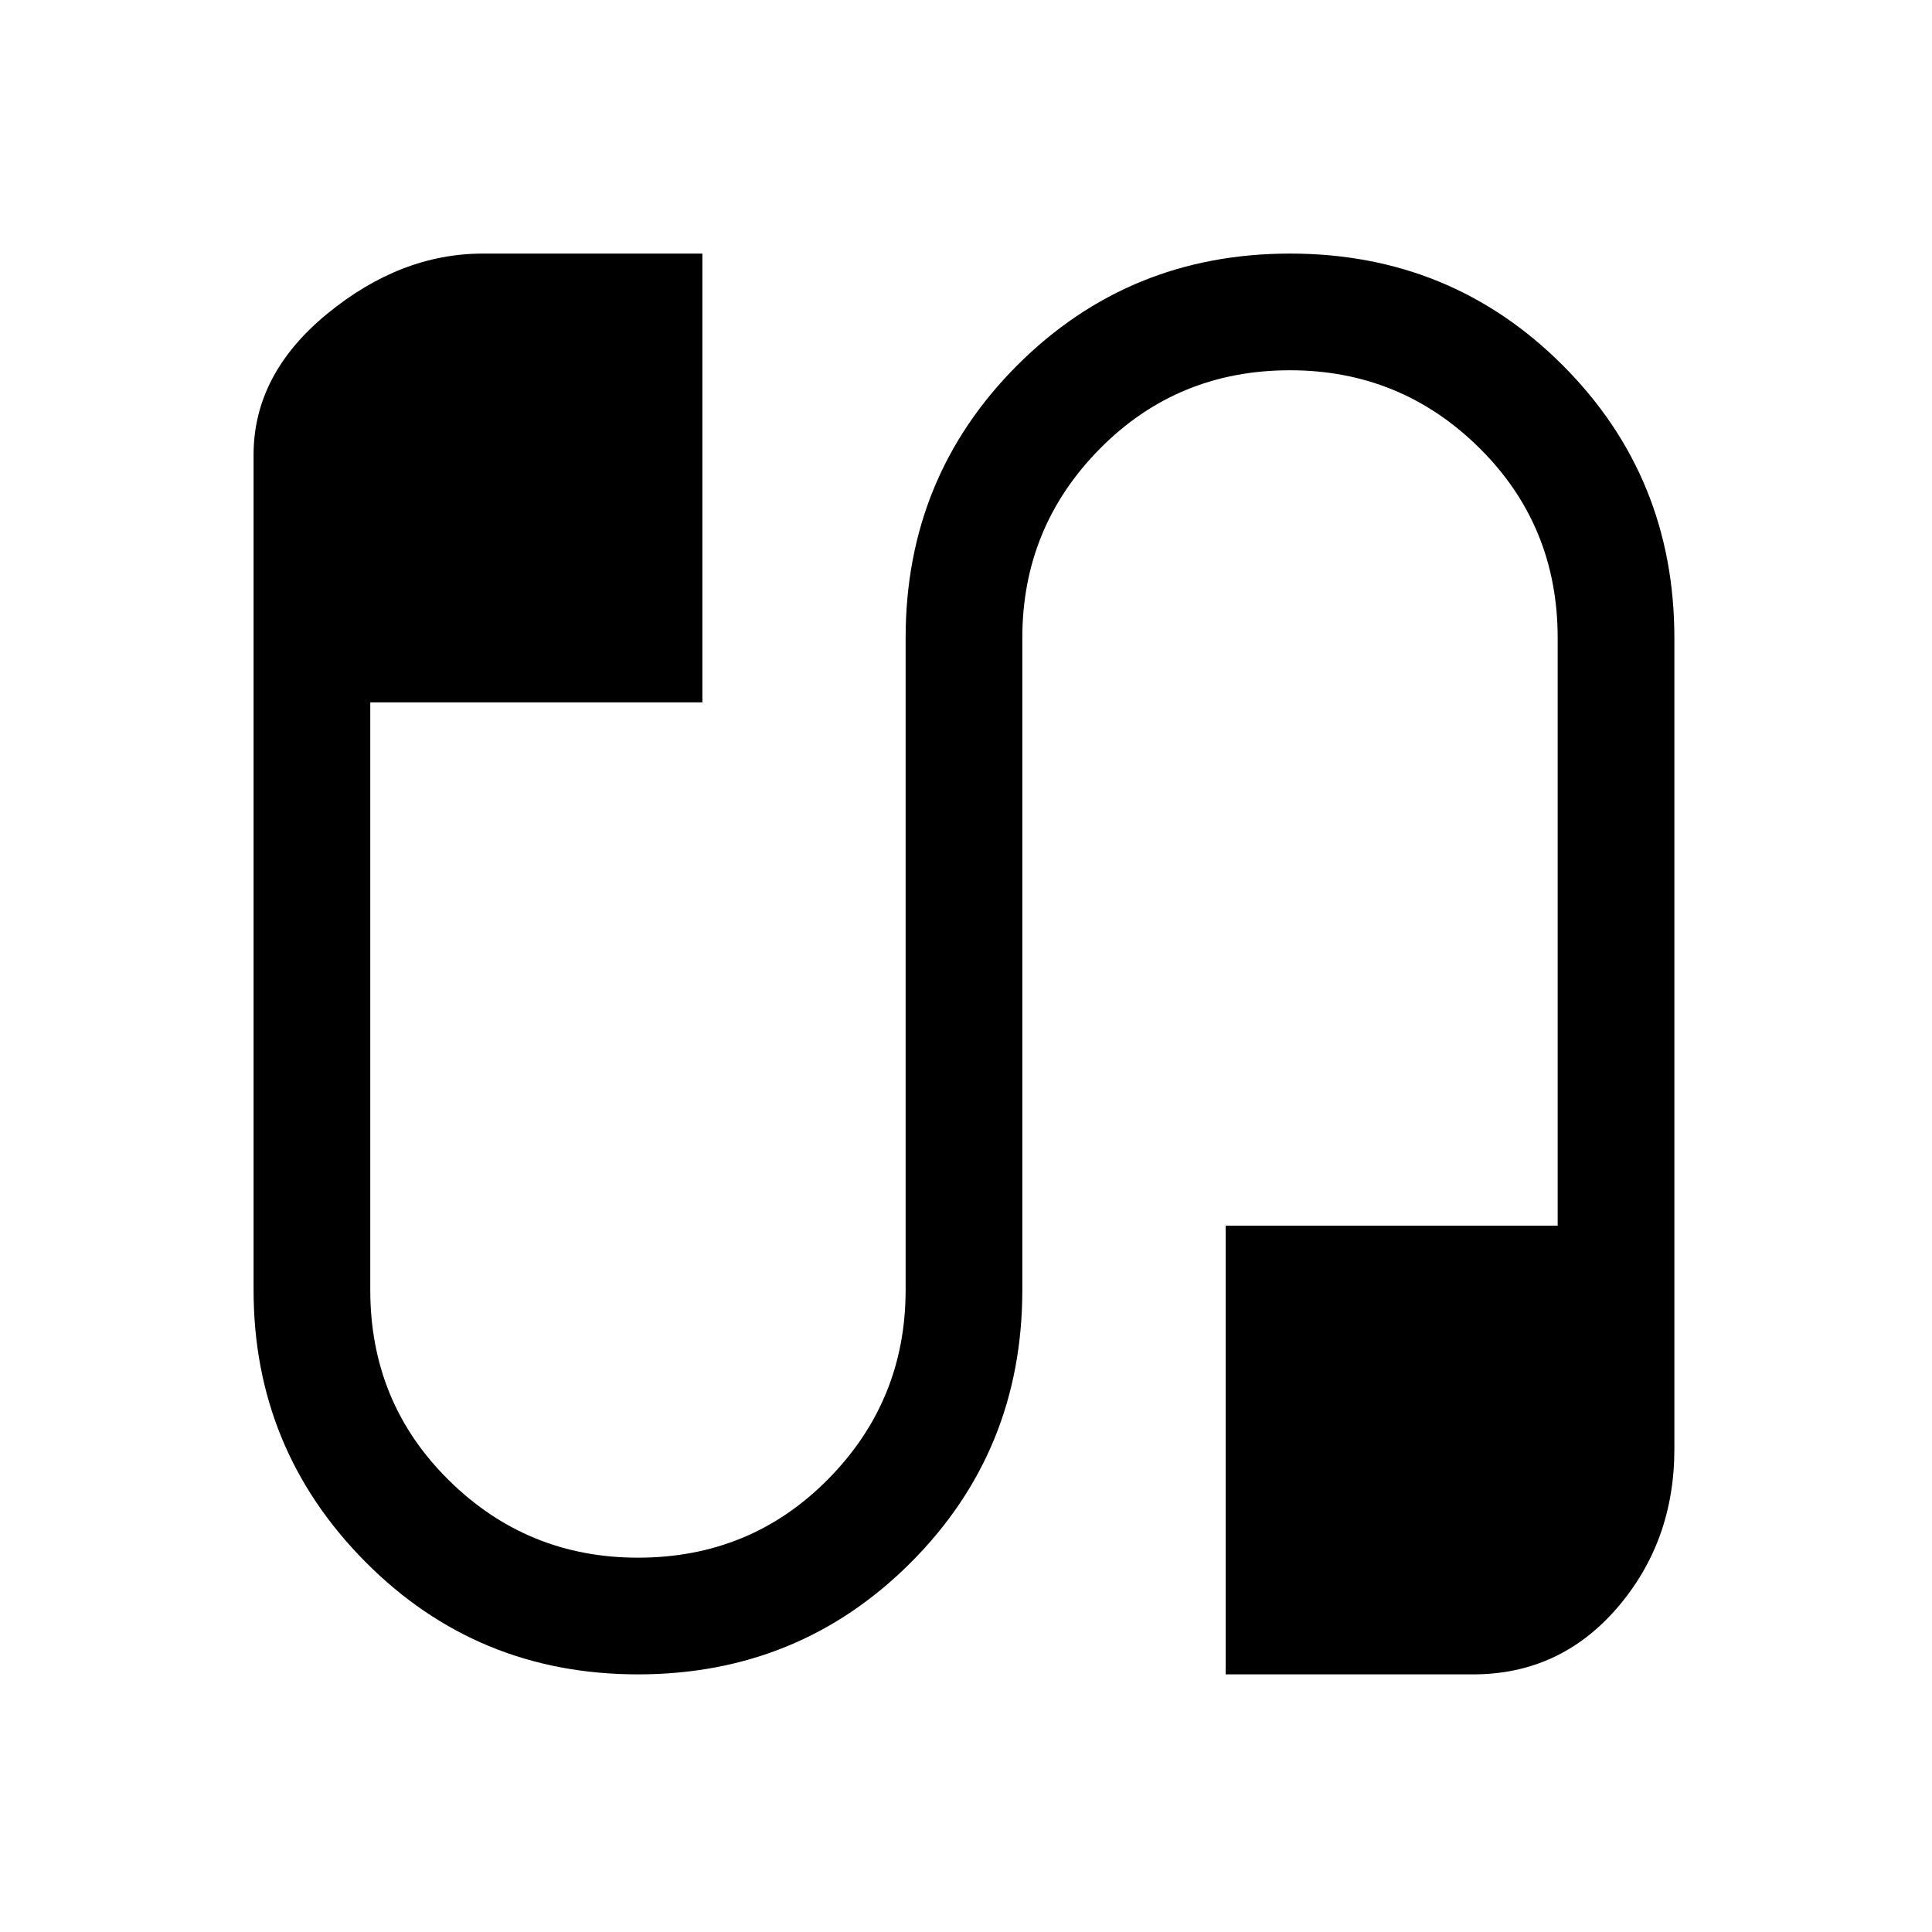 <svg xmlns="http://www.w3.org/2000/svg" height="20" width="20"><path d="M6.604 17.333q-1.666 0-2.823-1.166Q2.625 15 2.625 13.354V4.708q0-.833.76-1.458.761-.625 1.615-.625h2.271v4.646H3.833v6.083q0 1.167.813 1.969.812.802 1.958.802 1.167 0 1.969-.813.802-.812.802-1.958v-6.75q0-1.666 1.156-2.823 1.157-1.156 2.823-1.156 1.667 0 2.823 1.156 1.156 1.157 1.156 2.823V15q0 .958-.593 1.646-.594.687-1.49.687h-2.562v-4.645h3.437V6.604q0-1.166-.813-1.969-.812-.802-1.958-.802-1.166 0-1.969.813-.802.812-.802 1.958v6.75q0 1.667-1.156 2.823t-2.823 1.156Z"/></svg>